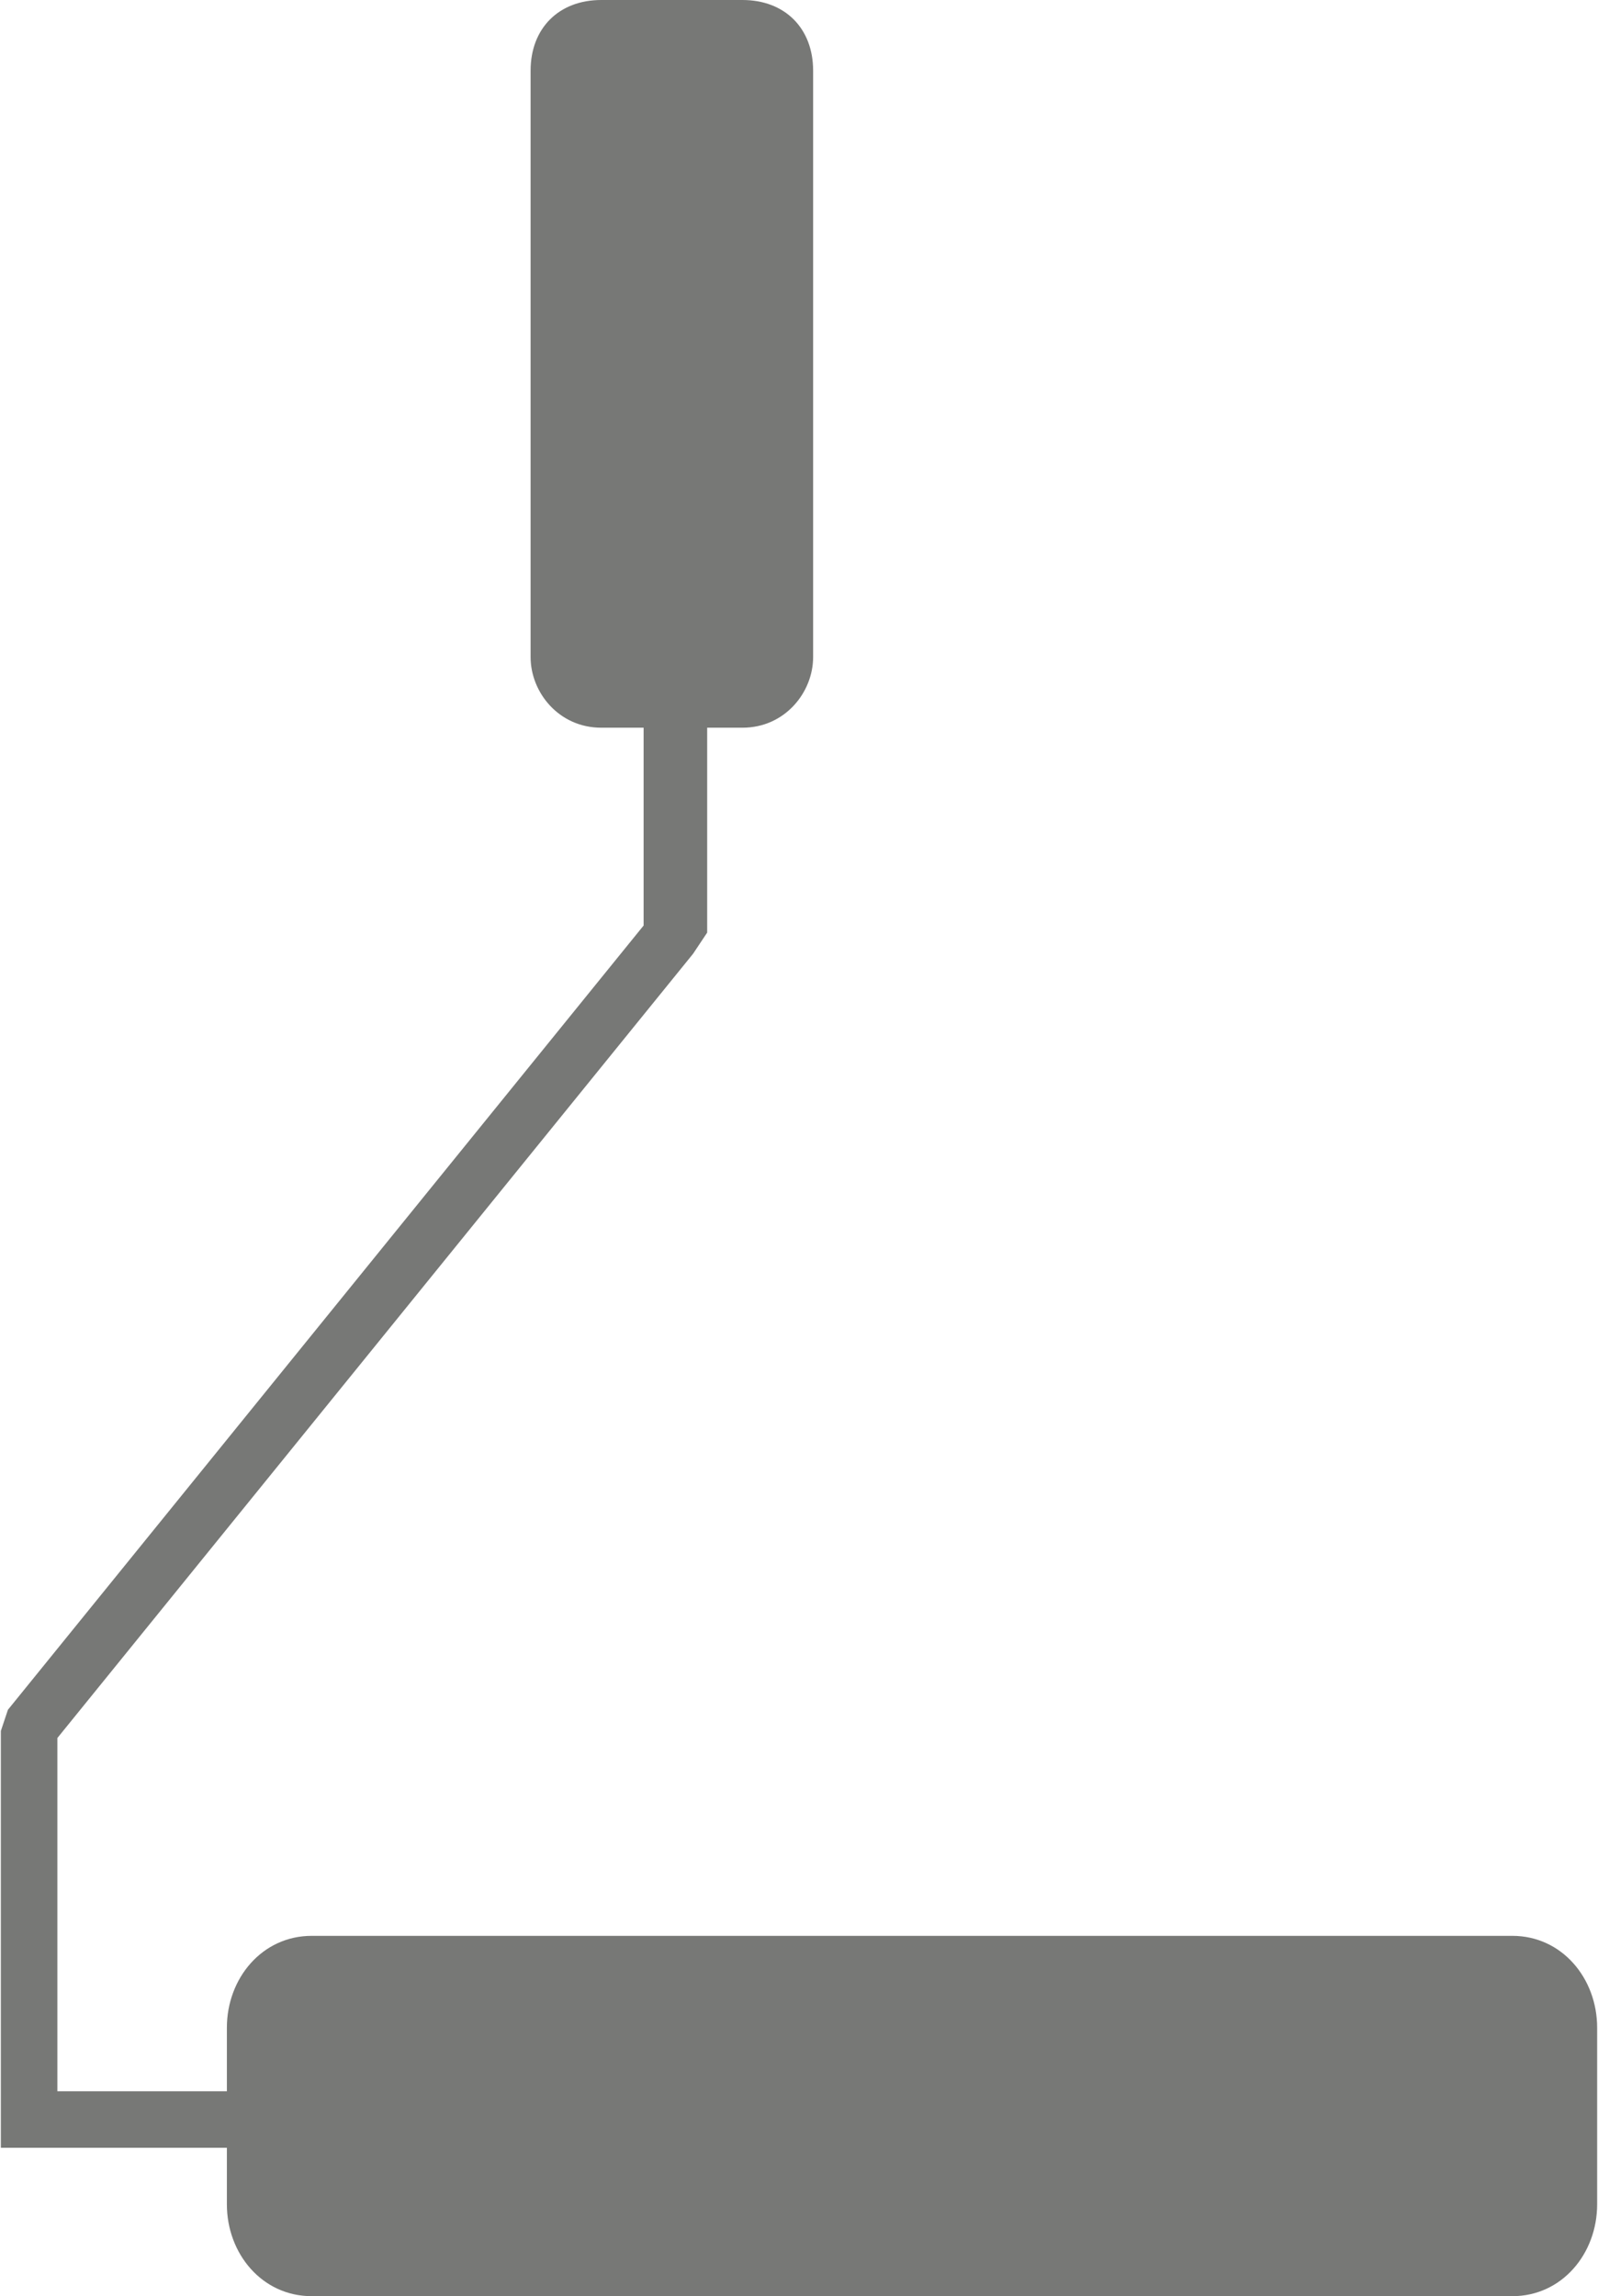 <?xml version="1.0" encoding="UTF-8"?>
<!DOCTYPE svg PUBLIC "-//W3C//DTD SVG 1.1//EN" "http://www.w3.org/Graphics/SVG/1.1/DTD/svg11.dtd">
<!-- Creator: CorelDRAW X7 -->
<svg xmlns="http://www.w3.org/2000/svg" xml:space="preserve" width="0.378in" height="0.543in" version="1.1" style="shape-rendering:geometricPrecision; text-rendering:geometricPrecision; image-rendering:optimizeQuality; fill-rule:evenodd; clip-rule:evenodd"
viewBox="0 0 226 325"
 xmlns:xlink="http://www.w3.org/1999/xlink">
 <defs>
  <style type="text/css">
   <![CDATA[
    .fil0 {fill:#777876}
   ]]>
  </style>
 </defs>
 <g id="Layer_x0020_1">

  <path class="fil0" d="M85 0l20 0c6,0 10,4 10,10l0 83c0,5 -4,10 -10,10l-5 0 0 29 -2 3 -90 111 0 50 24 0 0 -9c0,-7 5,-13 12,-13l170 0c7,0 12,6 12,13l0 25c0,7 -5,13 -12,13l-170 0c-7,0 -12,-6 -12,-13l0 -8 -28 0 -4 0 0 -4 0 -55 1 -3 90 -111 0 -28 -6 0c-6,0 -10,-5 -10,-10l0 -83c0,-6 4,-10 10,-10l0 0z"/>
 </g>
</svg>
